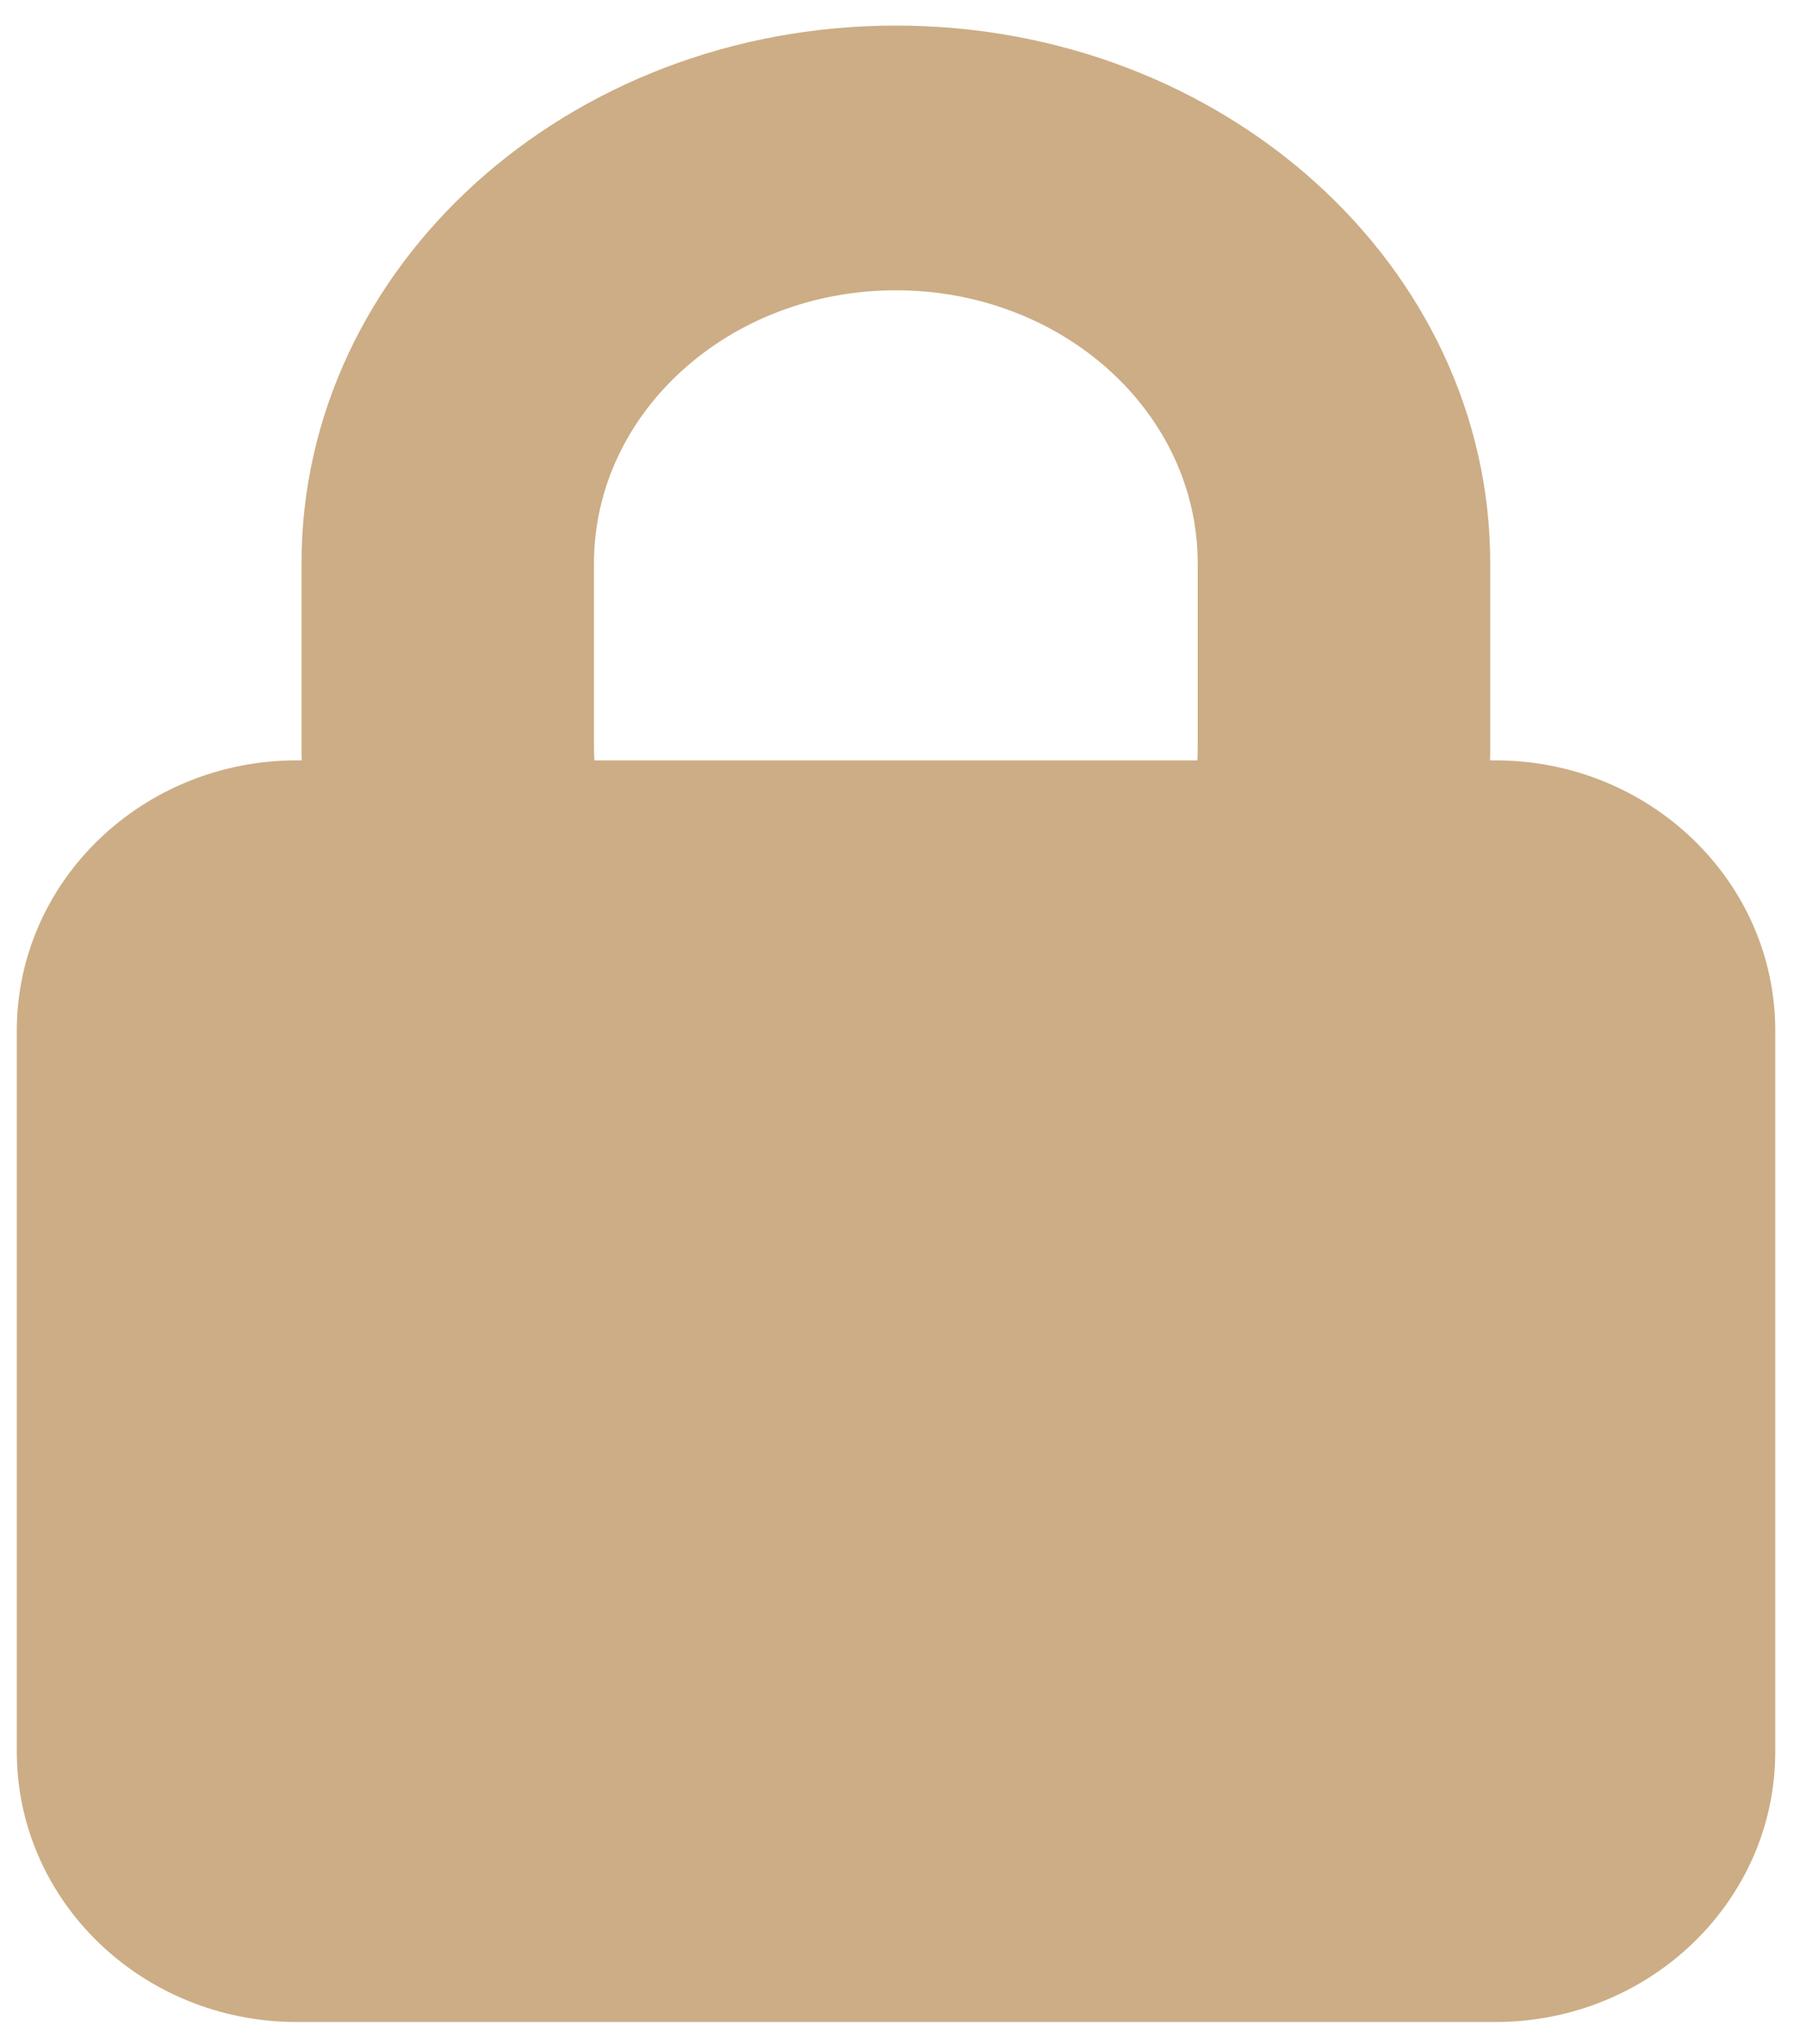 <svg width="38" height="43" viewBox="0 0 38 43" fill="none" xmlns="http://www.w3.org/2000/svg">
<path fill-rule="evenodd" clip-rule="evenodd" d="M18.85 0.538C11.943 0.538 6.344 5.604 6.344 11.853V15.714C6.344 15.809 6.345 15.903 6.348 15.996H6.246C2.992 15.996 0.354 18.542 0.354 21.682V36.852C0.354 39.992 2.992 42.538 6.246 42.538H31.461C34.715 42.538 37.353 39.992 37.353 36.852V21.683C37.353 18.542 34.715 15.996 31.461 15.996H31.352C31.355 15.903 31.356 15.809 31.356 15.714V11.853C31.356 5.604 25.757 0.538 18.85 0.538ZM25.194 15.996C25.199 15.903 25.201 15.809 25.201 15.714V11.853C25.201 8.679 22.358 6.107 18.85 6.107C15.342 6.107 12.498 8.679 12.498 11.853V15.714C12.498 15.809 12.501 15.903 12.506 15.996H25.194Z" fill="#CCAD85"/>
</svg>
